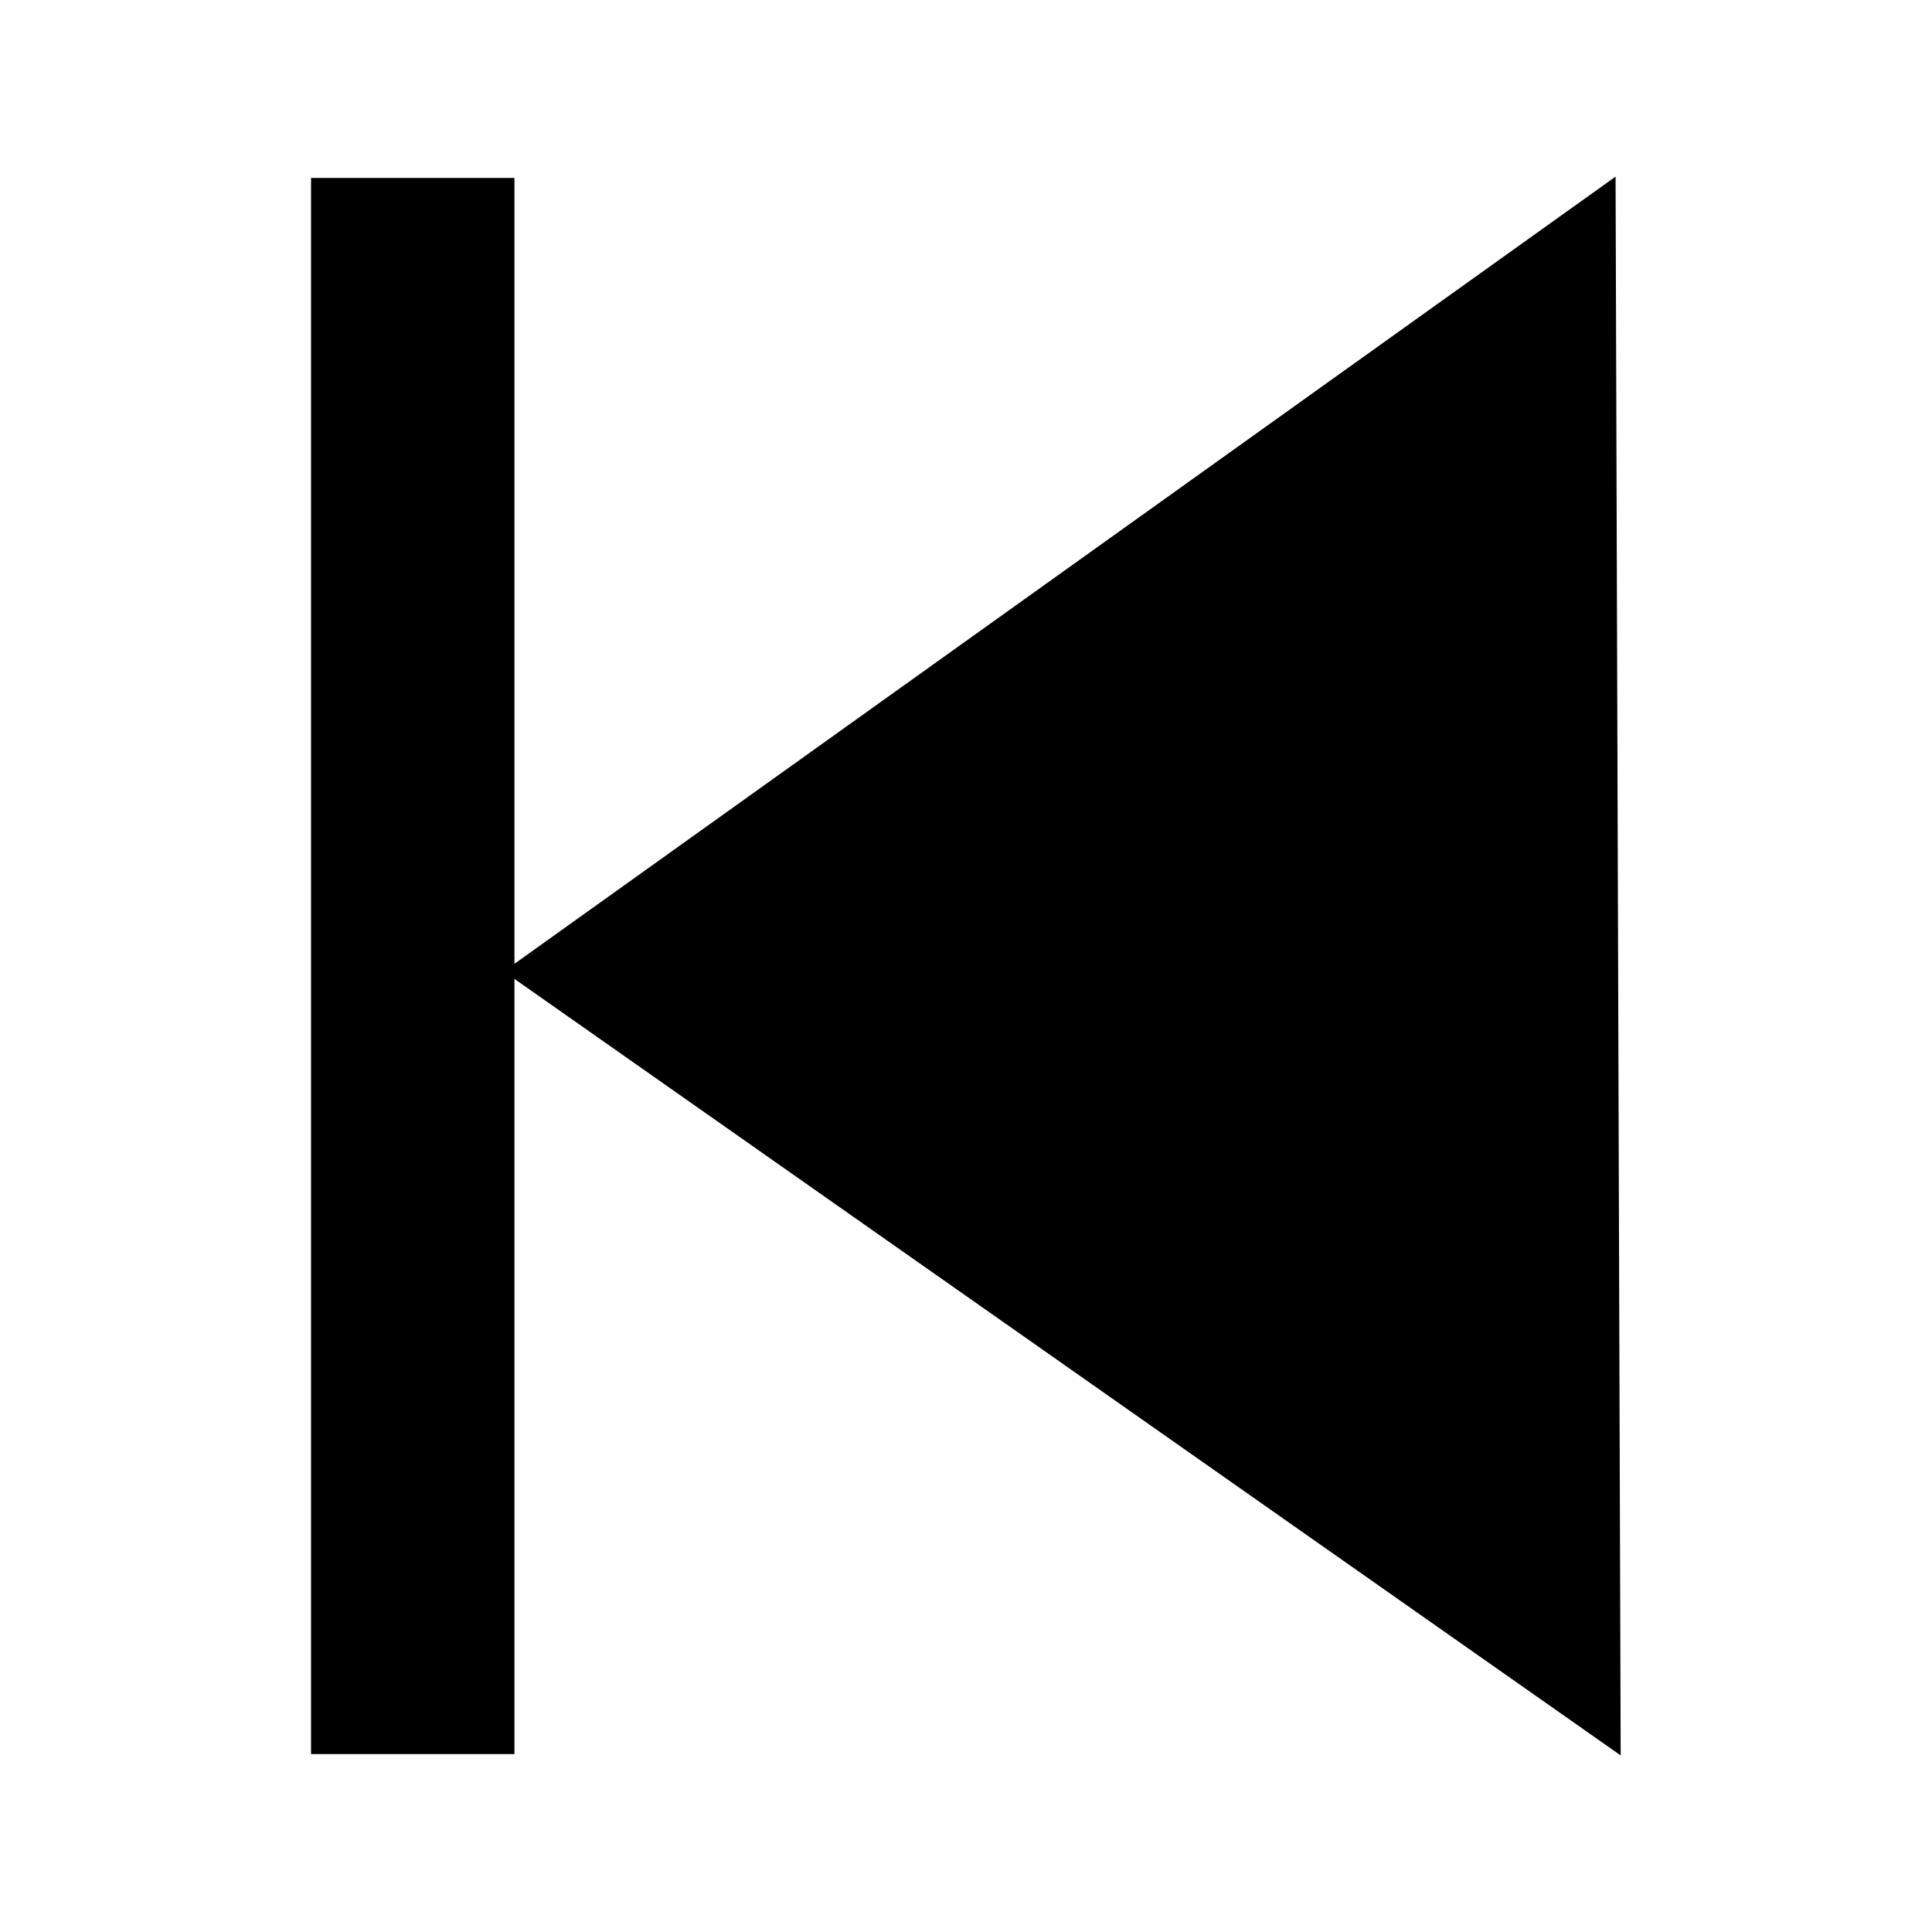 <?xml version="1.0" encoding="UTF-8" standalone="no"?>
<!-- Created with Inkscape (http://www.inkscape.org/) -->
<svg
   xmlns:dc="http://purl.org/dc/elements/1.1/"
   xmlns:cc="http://web.resource.org/cc/"
   xmlns:rdf="http://www.w3.org/1999/02/22-rdf-syntax-ns#"
   xmlns:svg="http://www.w3.org/2000/svg"
   xmlns="http://www.w3.org/2000/svg"
   xmlns:sodipodi="http://sodipodi.sourceforge.net/DTD/sodipodi-0.dtd"
   xmlns:inkscape="http://www.inkscape.org/namespaces/inkscape"
   width="48"
   height="48"
   id="svg2"
   sodipodi:version="0.32"
   inkscape:version="0.45.1"
   version="1.0"
   sodipodi:docbase="/home/philipn/project/ap/http-recorder-web"
   sodipodi:docname="home_symbol.svg"
   inkscape:output_extension="org.inkscape.output.svg.inkscape"
   inkscape:export-filename="/home/philipn/project/ap/http-recorder-web/www/recorder/images/end_symbol.png"
   inkscape:export-xdpi="90"
   inkscape:export-ydpi="90">
  <defs
     id="defs4" />
  <sodipodi:namedview
     id="base"
     pagecolor="#ffffff"
     bordercolor="#666666"
     borderopacity="1.0"
     gridtolerance="10000"
     guidetolerance="10"
     objecttolerance="10"
     inkscape:pageopacity="0.0"
     inkscape:pageshadow="2"
     inkscape:zoom="11.083333"
     inkscape:cx="24"
     inkscape:cy="24"
     inkscape:document-units="px"
     inkscape:current-layer="layer1"
     width="48px"
     height="48px"
     inkscape:window-width="1280"
     inkscape:window-height="739"
     inkscape:window-x="0"
     inkscape:window-y="0" />
  <g
     inkscape:label="Layer 1"
     inkscape:groupmode="layer"
     id="layer1">
    <g
       id="g3263"
       transform="matrix(-1,0,0,1,51.037,0)">
      <path
         inkscape:export-ydpi="90"
         inkscape:export-xdpi="90"
         inkscape:export-filename="/home/philipn/project/ap/http-recorder-web/www/recorder/images/play_symbol.png"
         transform="matrix(0.815,0,0,1,0.43,-4.5112439e-2)"
         d="M 46.737,24.18 L 29.713,33.919 L 12.689,43.658 L 12.767,24.045 L 12.845,4.433 L 29.791,14.307 L 46.737,24.18 z "
         inkscape:randomized="0"
         inkscape:rounded="0"
         inkscape:flatsided="false"
         sodipodi:arg2="1.0511816"
         sodipodi:arg1="0.0039840427"
         sodipodi:r2="11.323398"
         sodipodi:r1="22.646795"
         sodipodi:cy="24.090225"
         sodipodi:cx="24.090225"
         sodipodi:sides="3"
         id="path2164"
         style="opacity:1;fill:#000000;fill-opacity:1;stroke:none;stroke-opacity:1"
         sodipodi:type="star" />
      <rect
         y="4.421"
         x="38.256"
         height="39.158"
         width="5.053"
         id="rect3261"
         style="opacity:1;fill:#000000;fill-opacity:1;stroke:none;stroke-opacity:1" />
    </g>
  </g>
</svg>
